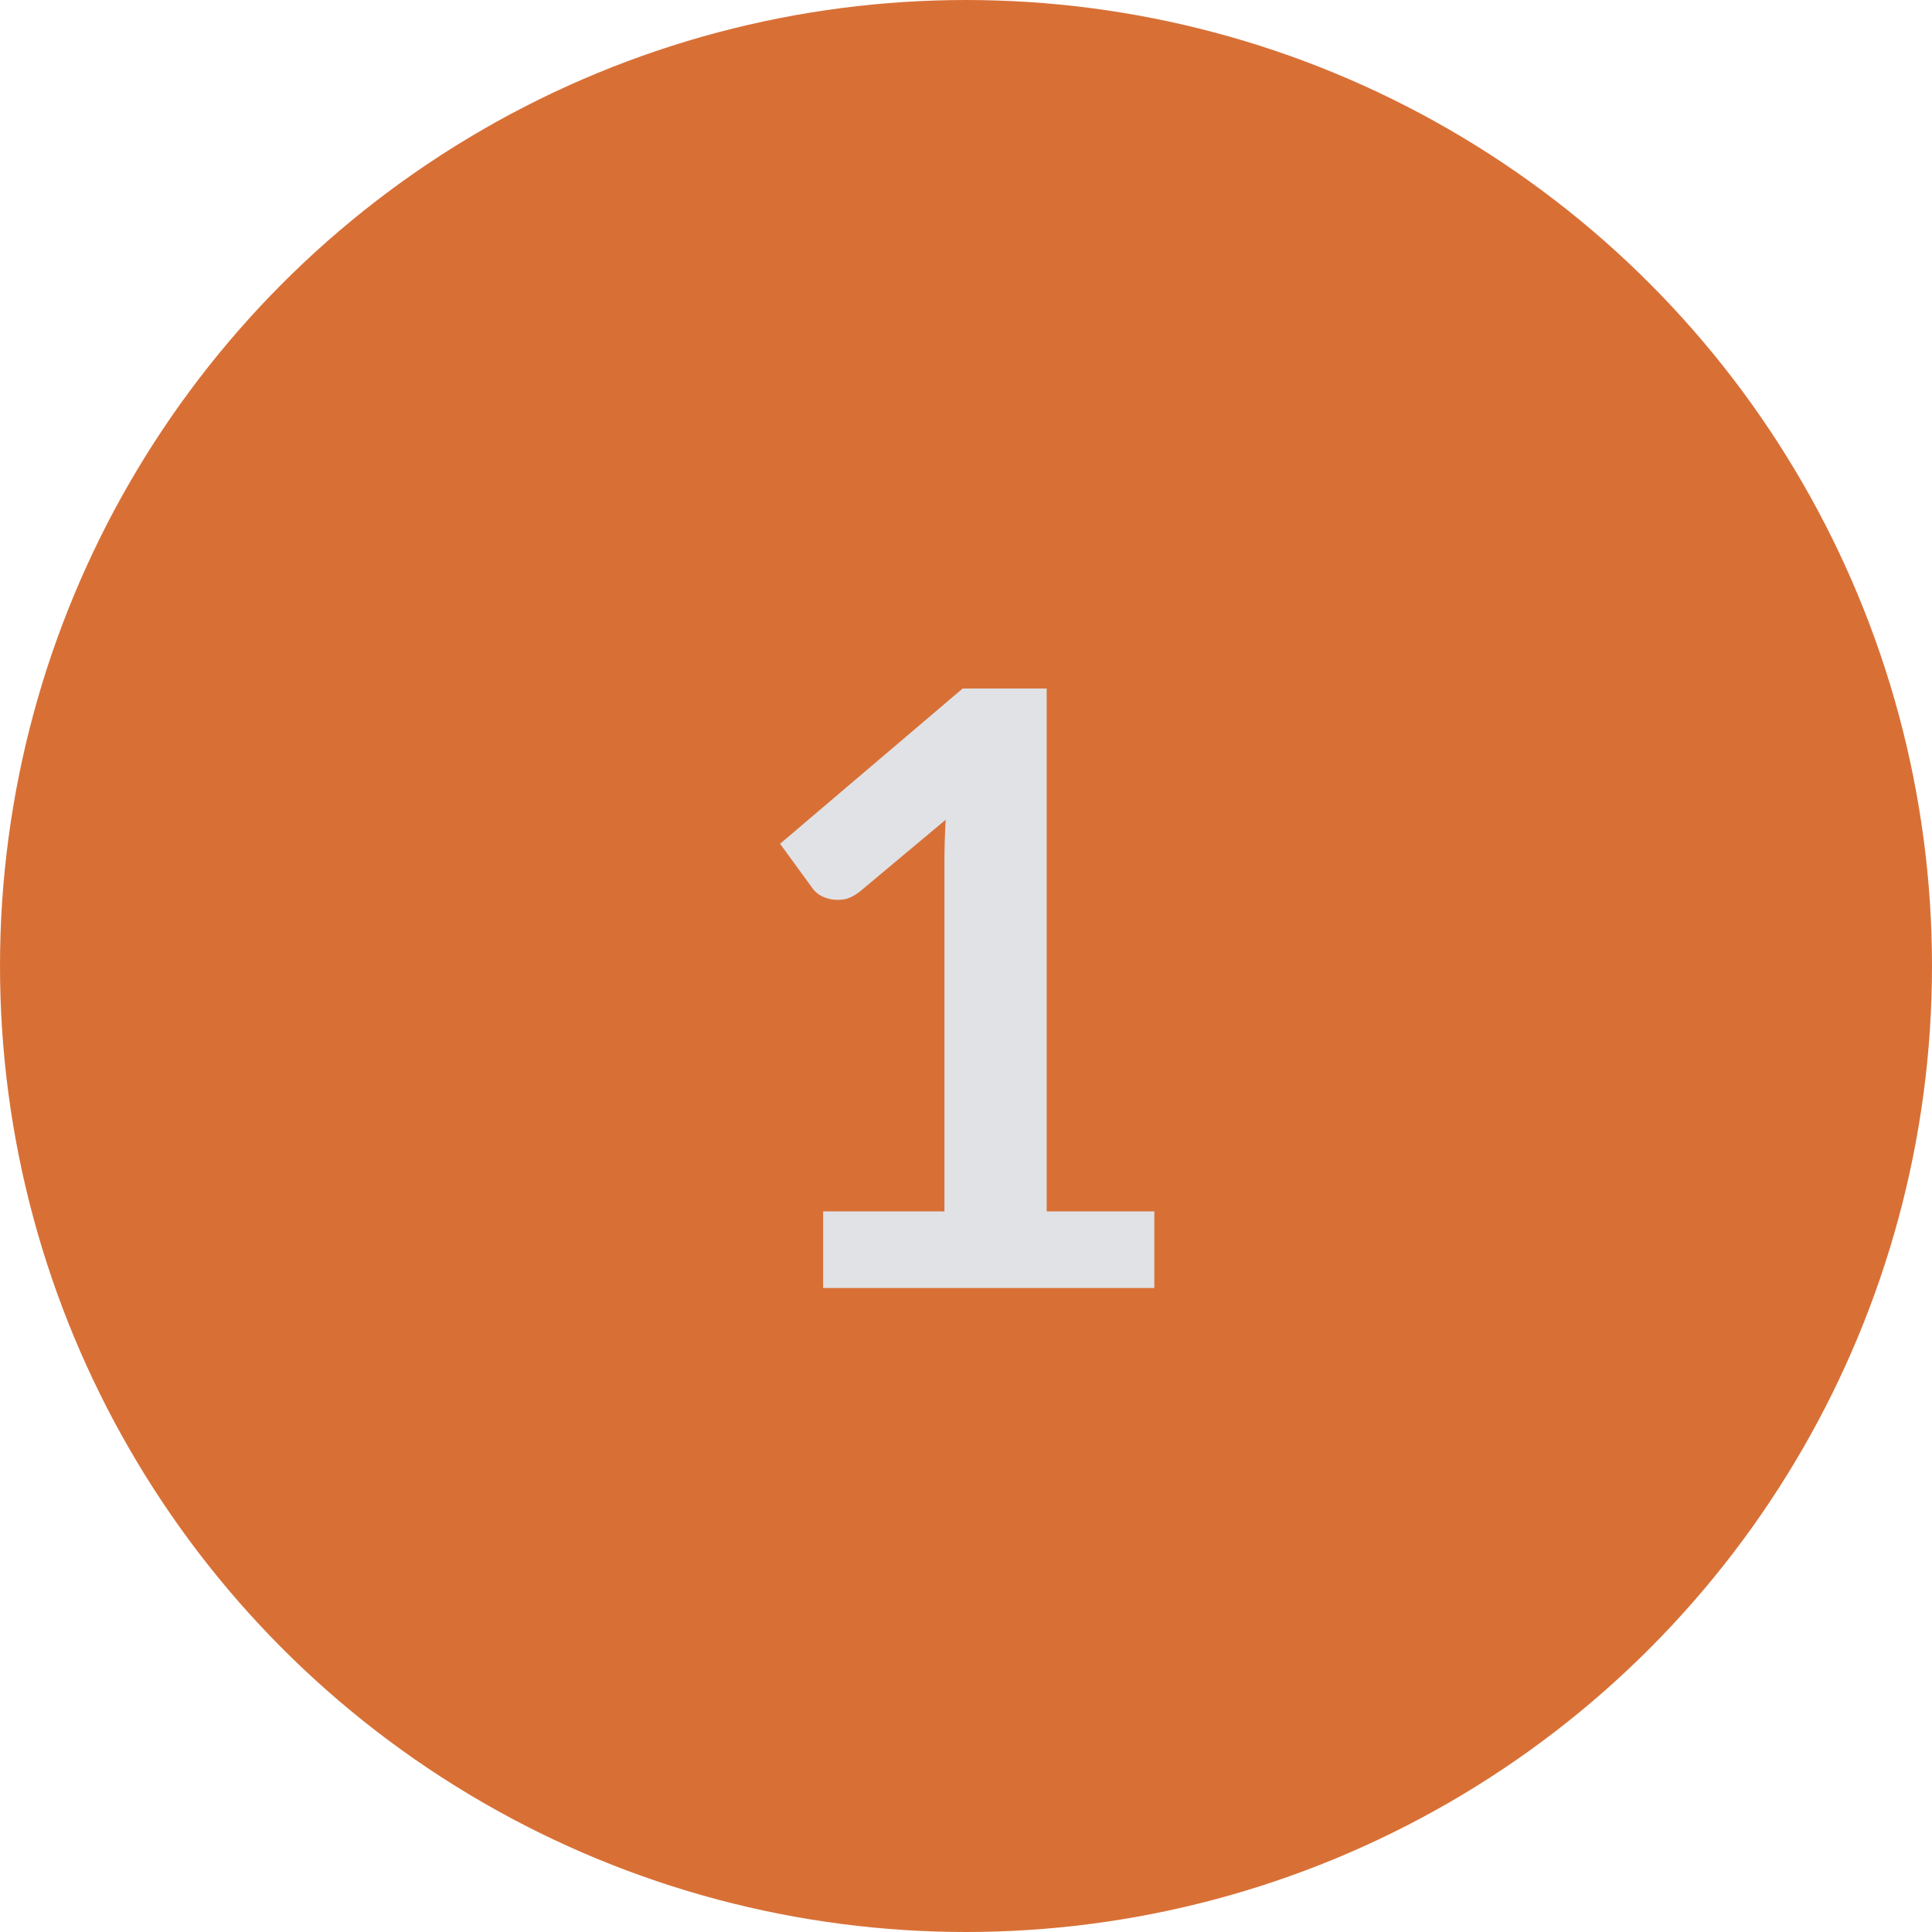 <svg width="42" height="42" viewBox="0 0 42 42" fill="none" xmlns="http://www.w3.org/2000/svg">
<circle cx="21" cy="21" r="20" fill="#D87036" stroke="#D87036" stroke-width="2"/>
<path d="M25.094 26.335V28H17.894V26.335H20.531V18.748C20.531 18.448 20.54 18.139 20.558 17.821L18.686 19.387C18.578 19.471 18.47 19.525 18.362 19.549C18.26 19.567 18.161 19.567 18.065 19.549C17.975 19.531 17.894 19.501 17.822 19.459C17.75 19.411 17.696 19.36 17.66 19.306L16.958 18.343L20.927 14.968H22.754V26.335H25.094Z" fill="#E0E2E6"/>
</svg>
